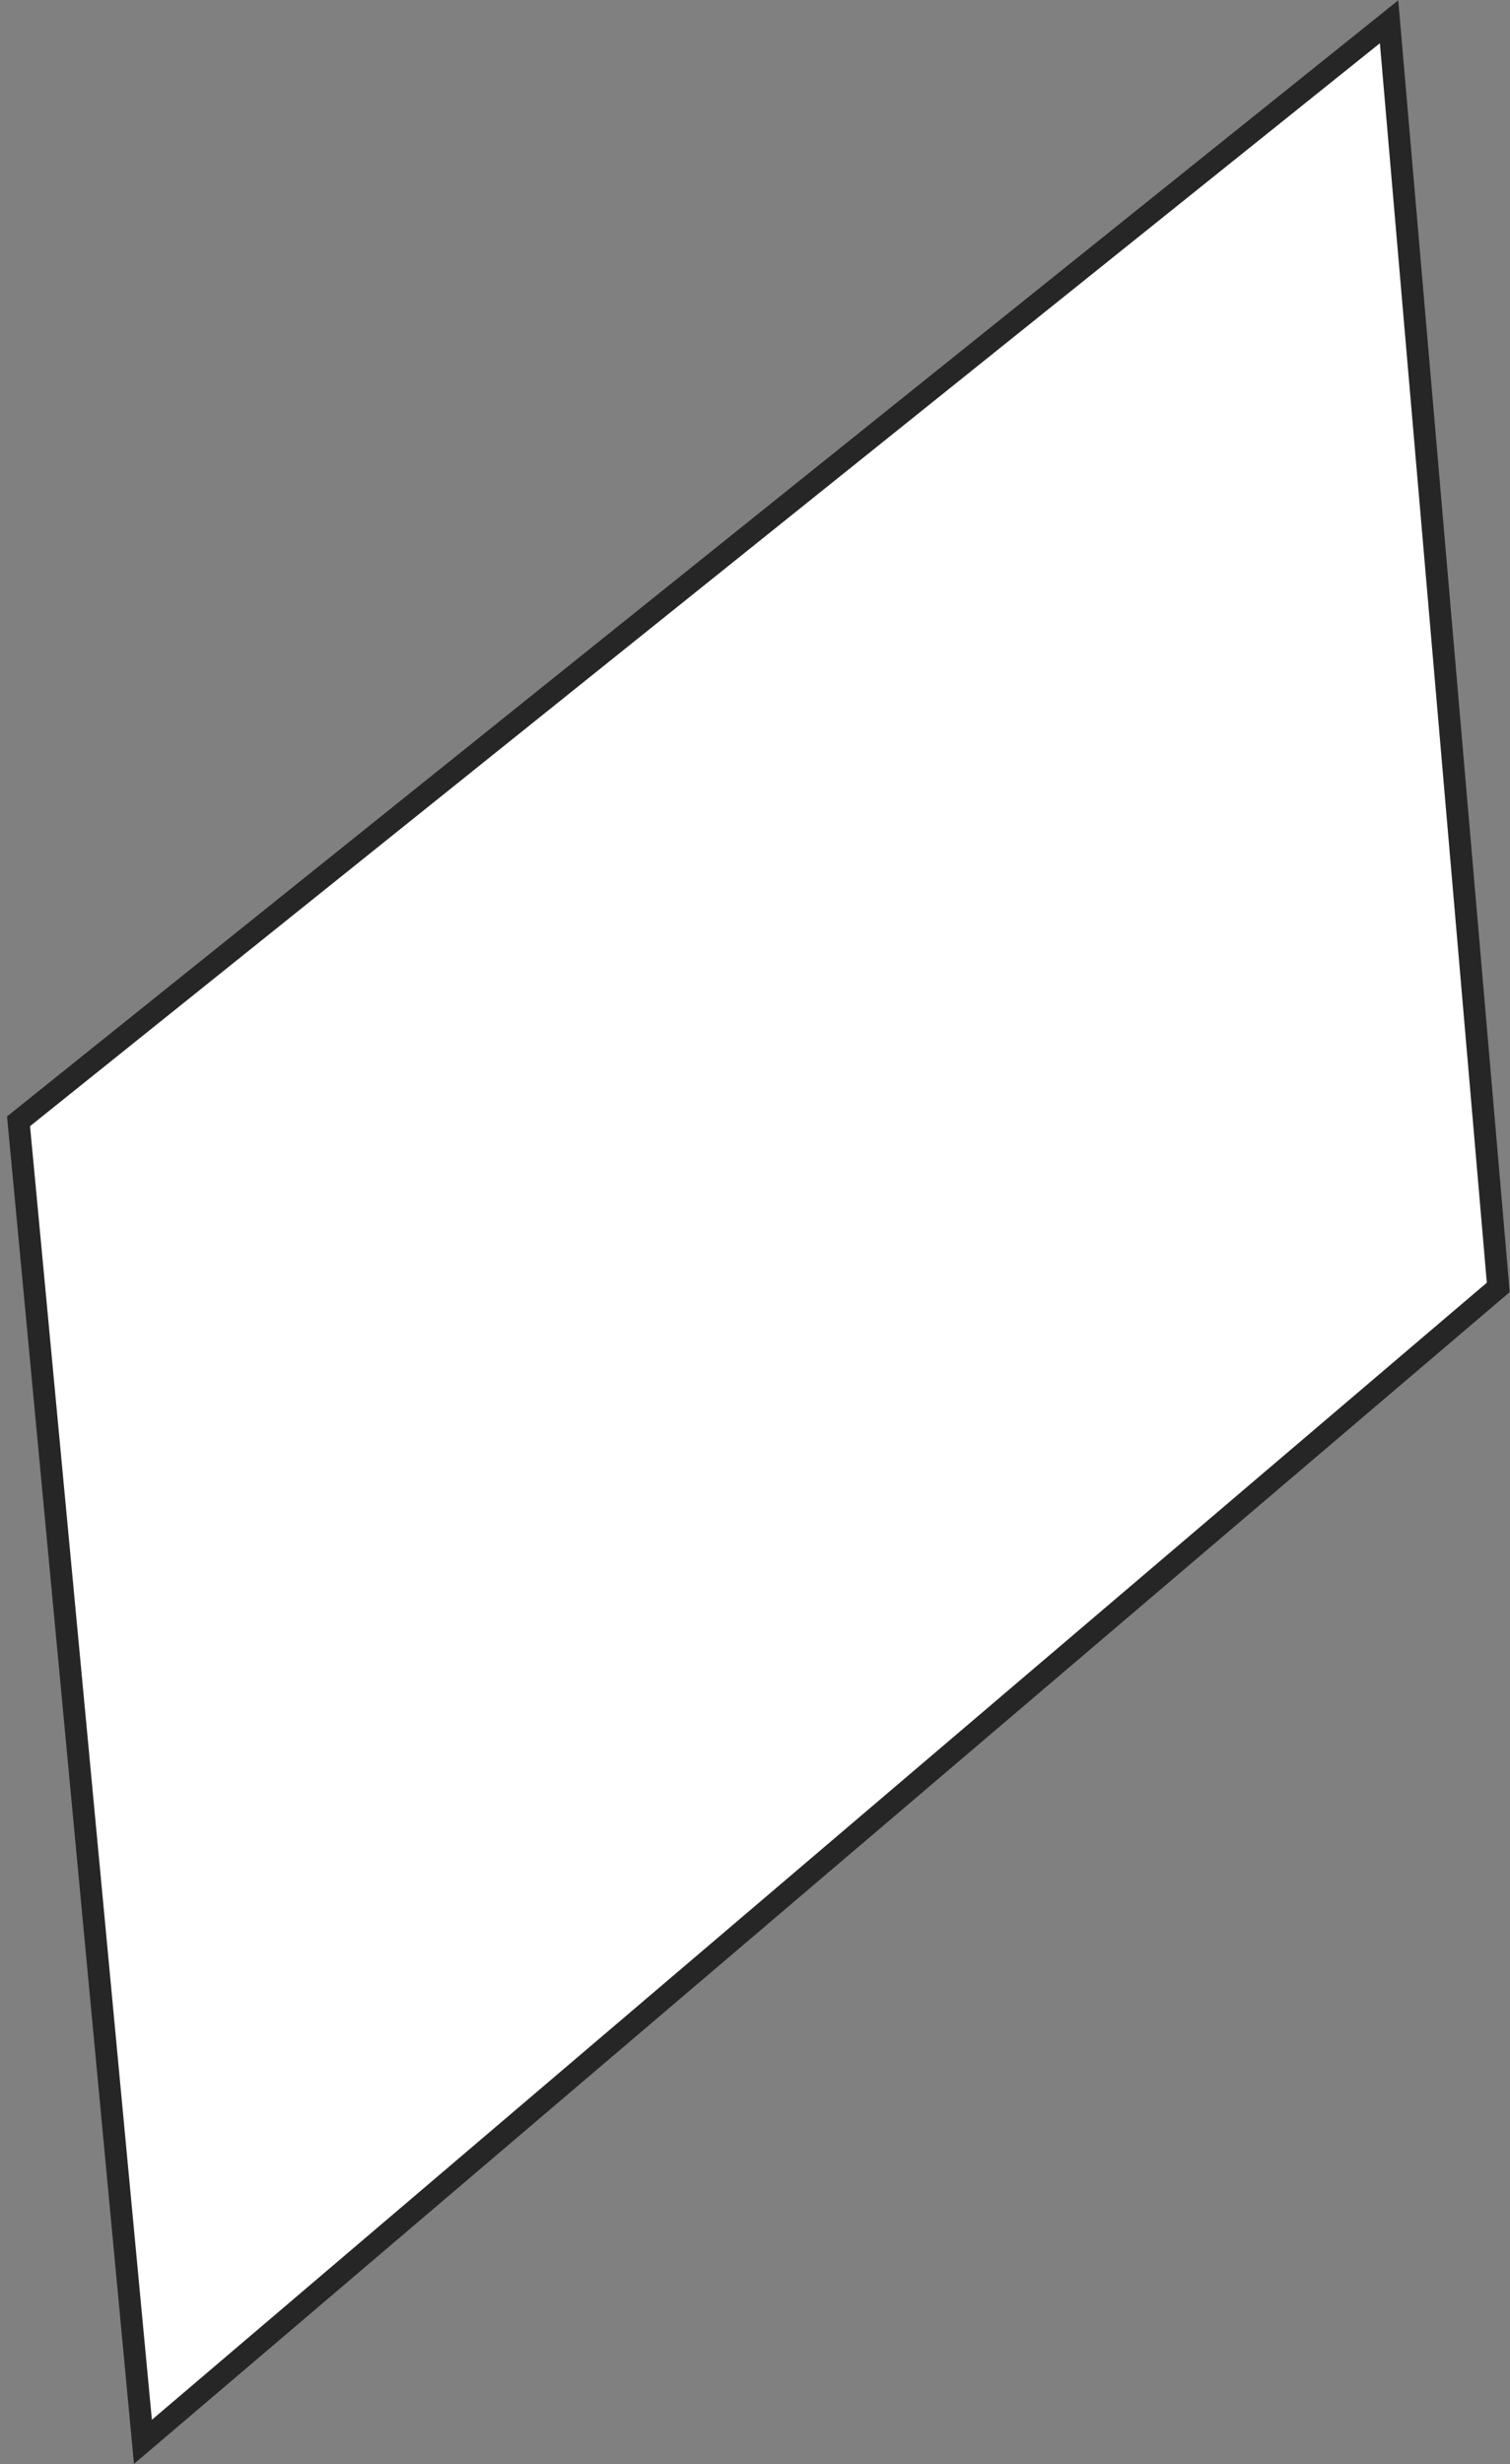 <svg width="84" height="137" viewBox="0 0 84 137" fill="none" xmlns="http://www.w3.org/2000/svg">
<rect x="0" y="0" width="84" height="137" fill="#808080" stroke="none"/>
<path d="M7.951 135.756L1.031 62.339L77.273 1.21L83.347 71.574L7.951 135.756Z" fill="white" stroke="#262626" stroke-width="1.223" stroke-miterlimit="10"/>
</svg>
